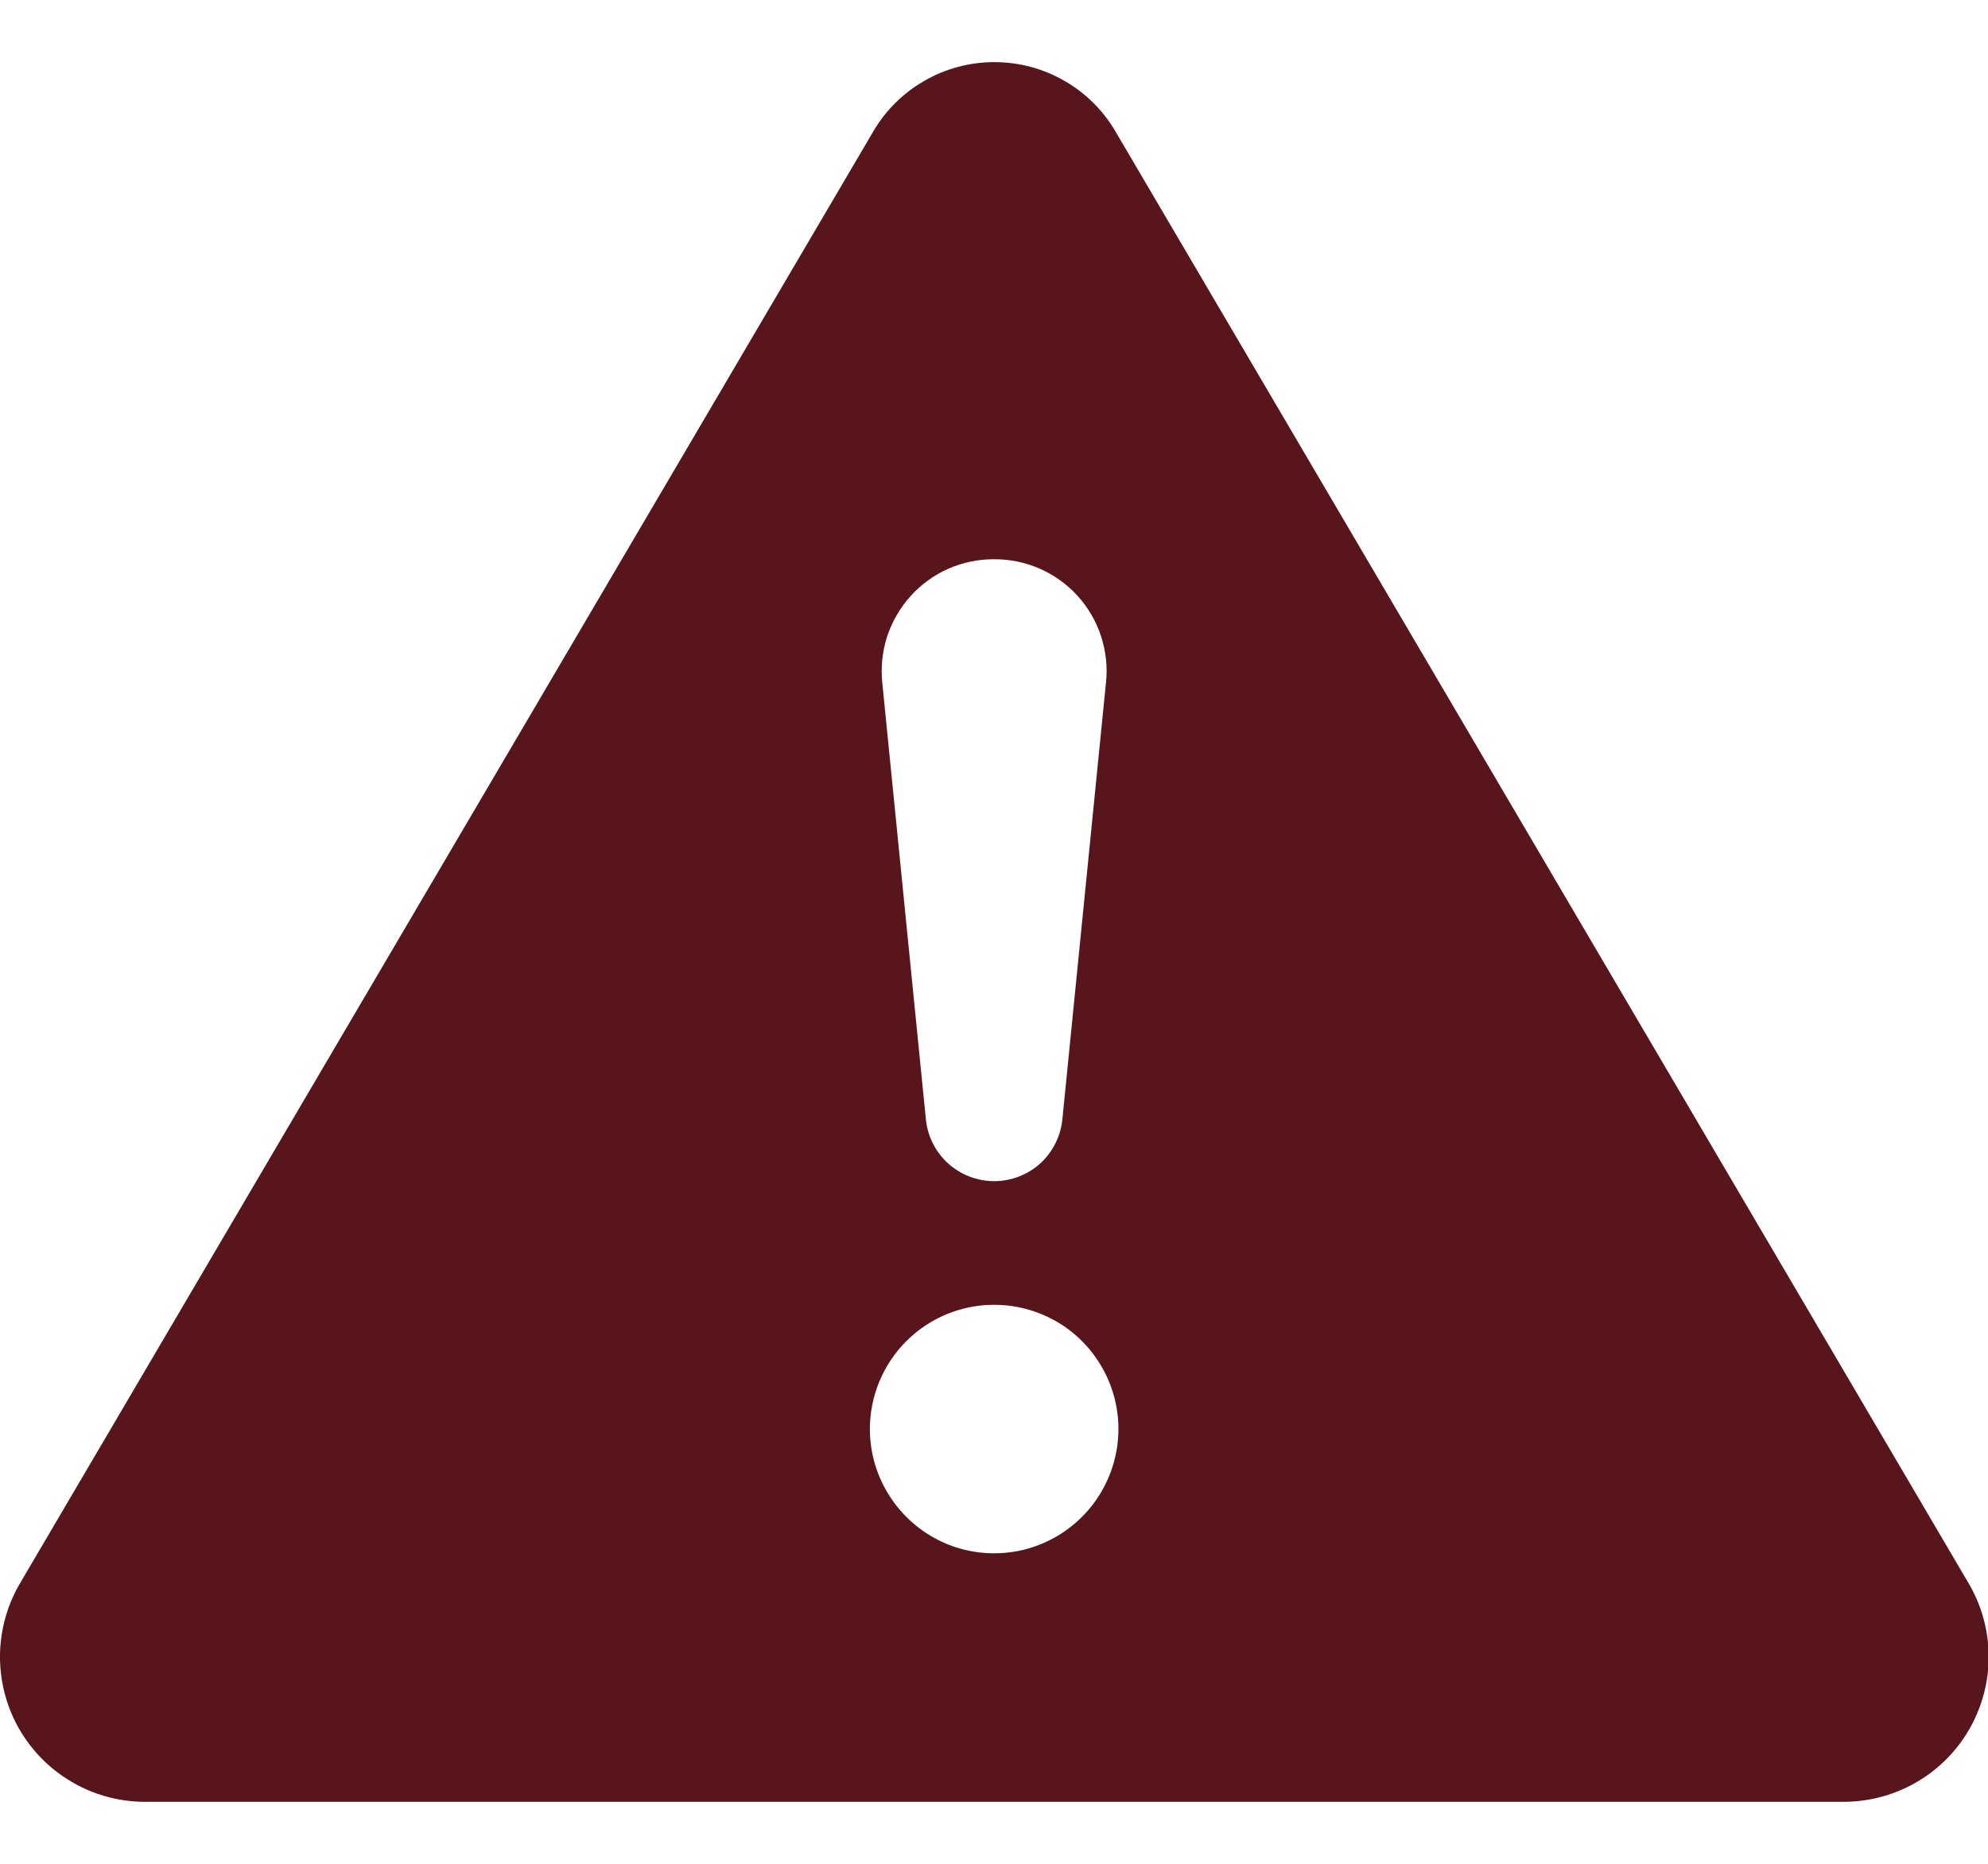 <svg width="16" height="15" viewBox="0 0 16 15" fill="none" xmlns="http://www.w3.org/2000/svg">
<path d="M8.983 1.067C8.884 0.894 8.741 0.751 8.569 0.652C8.397 0.552 8.202 0.5 8.003 0.5C7.804 0.5 7.609 0.552 7.437 0.652C7.265 0.751 7.122 0.894 7.023 1.067L0.166 12.734C0.061 12.909 0.004 13.11 0 13.314C-0.003 13.519 0.047 13.721 0.146 13.9C0.246 14.079 0.39 14.229 0.566 14.334C0.741 14.44 0.941 14.497 1.146 14.501H14.859C15.064 14.497 15.264 14.44 15.44 14.334C15.615 14.229 15.76 14.079 15.859 13.9C15.958 13.721 16.009 13.519 16.005 13.314C16.002 13.11 15.944 12.909 15.839 12.734L8.983 1.067ZM8.001 4.501C8.128 4.5 8.253 4.526 8.369 4.577C8.485 4.628 8.589 4.703 8.674 4.797C8.759 4.891 8.823 5.002 8.862 5.122C8.901 5.243 8.915 5.37 8.901 5.496L8.551 9.001C8.539 9.139 8.476 9.267 8.375 9.361C8.273 9.454 8.139 9.506 8.001 9.506C7.863 9.506 7.73 9.454 7.628 9.361C7.526 9.267 7.463 9.139 7.451 9.001L7.101 5.496C7.088 5.37 7.101 5.243 7.14 5.122C7.18 5.002 7.244 4.891 7.329 4.797C7.414 4.703 7.517 4.628 7.633 4.577C7.749 4.526 7.875 4.5 8.001 4.501ZM8.001 10.501C8.199 10.501 8.392 10.56 8.557 10.669C8.721 10.779 8.849 10.935 8.925 11.118C9.001 11.301 9.021 11.502 8.982 11.696C8.943 11.89 8.848 12.068 8.708 12.208C8.568 12.348 8.39 12.443 8.196 12.482C8.002 12.52 7.801 12.501 7.618 12.425C7.436 12.349 7.28 12.221 7.17 12.056C7.06 11.892 7.001 11.699 7.001 11.501C7.001 11.236 7.107 10.981 7.294 10.794C7.482 10.606 7.736 10.501 8.001 10.501Z" fill="#58151C"/>
</svg>
